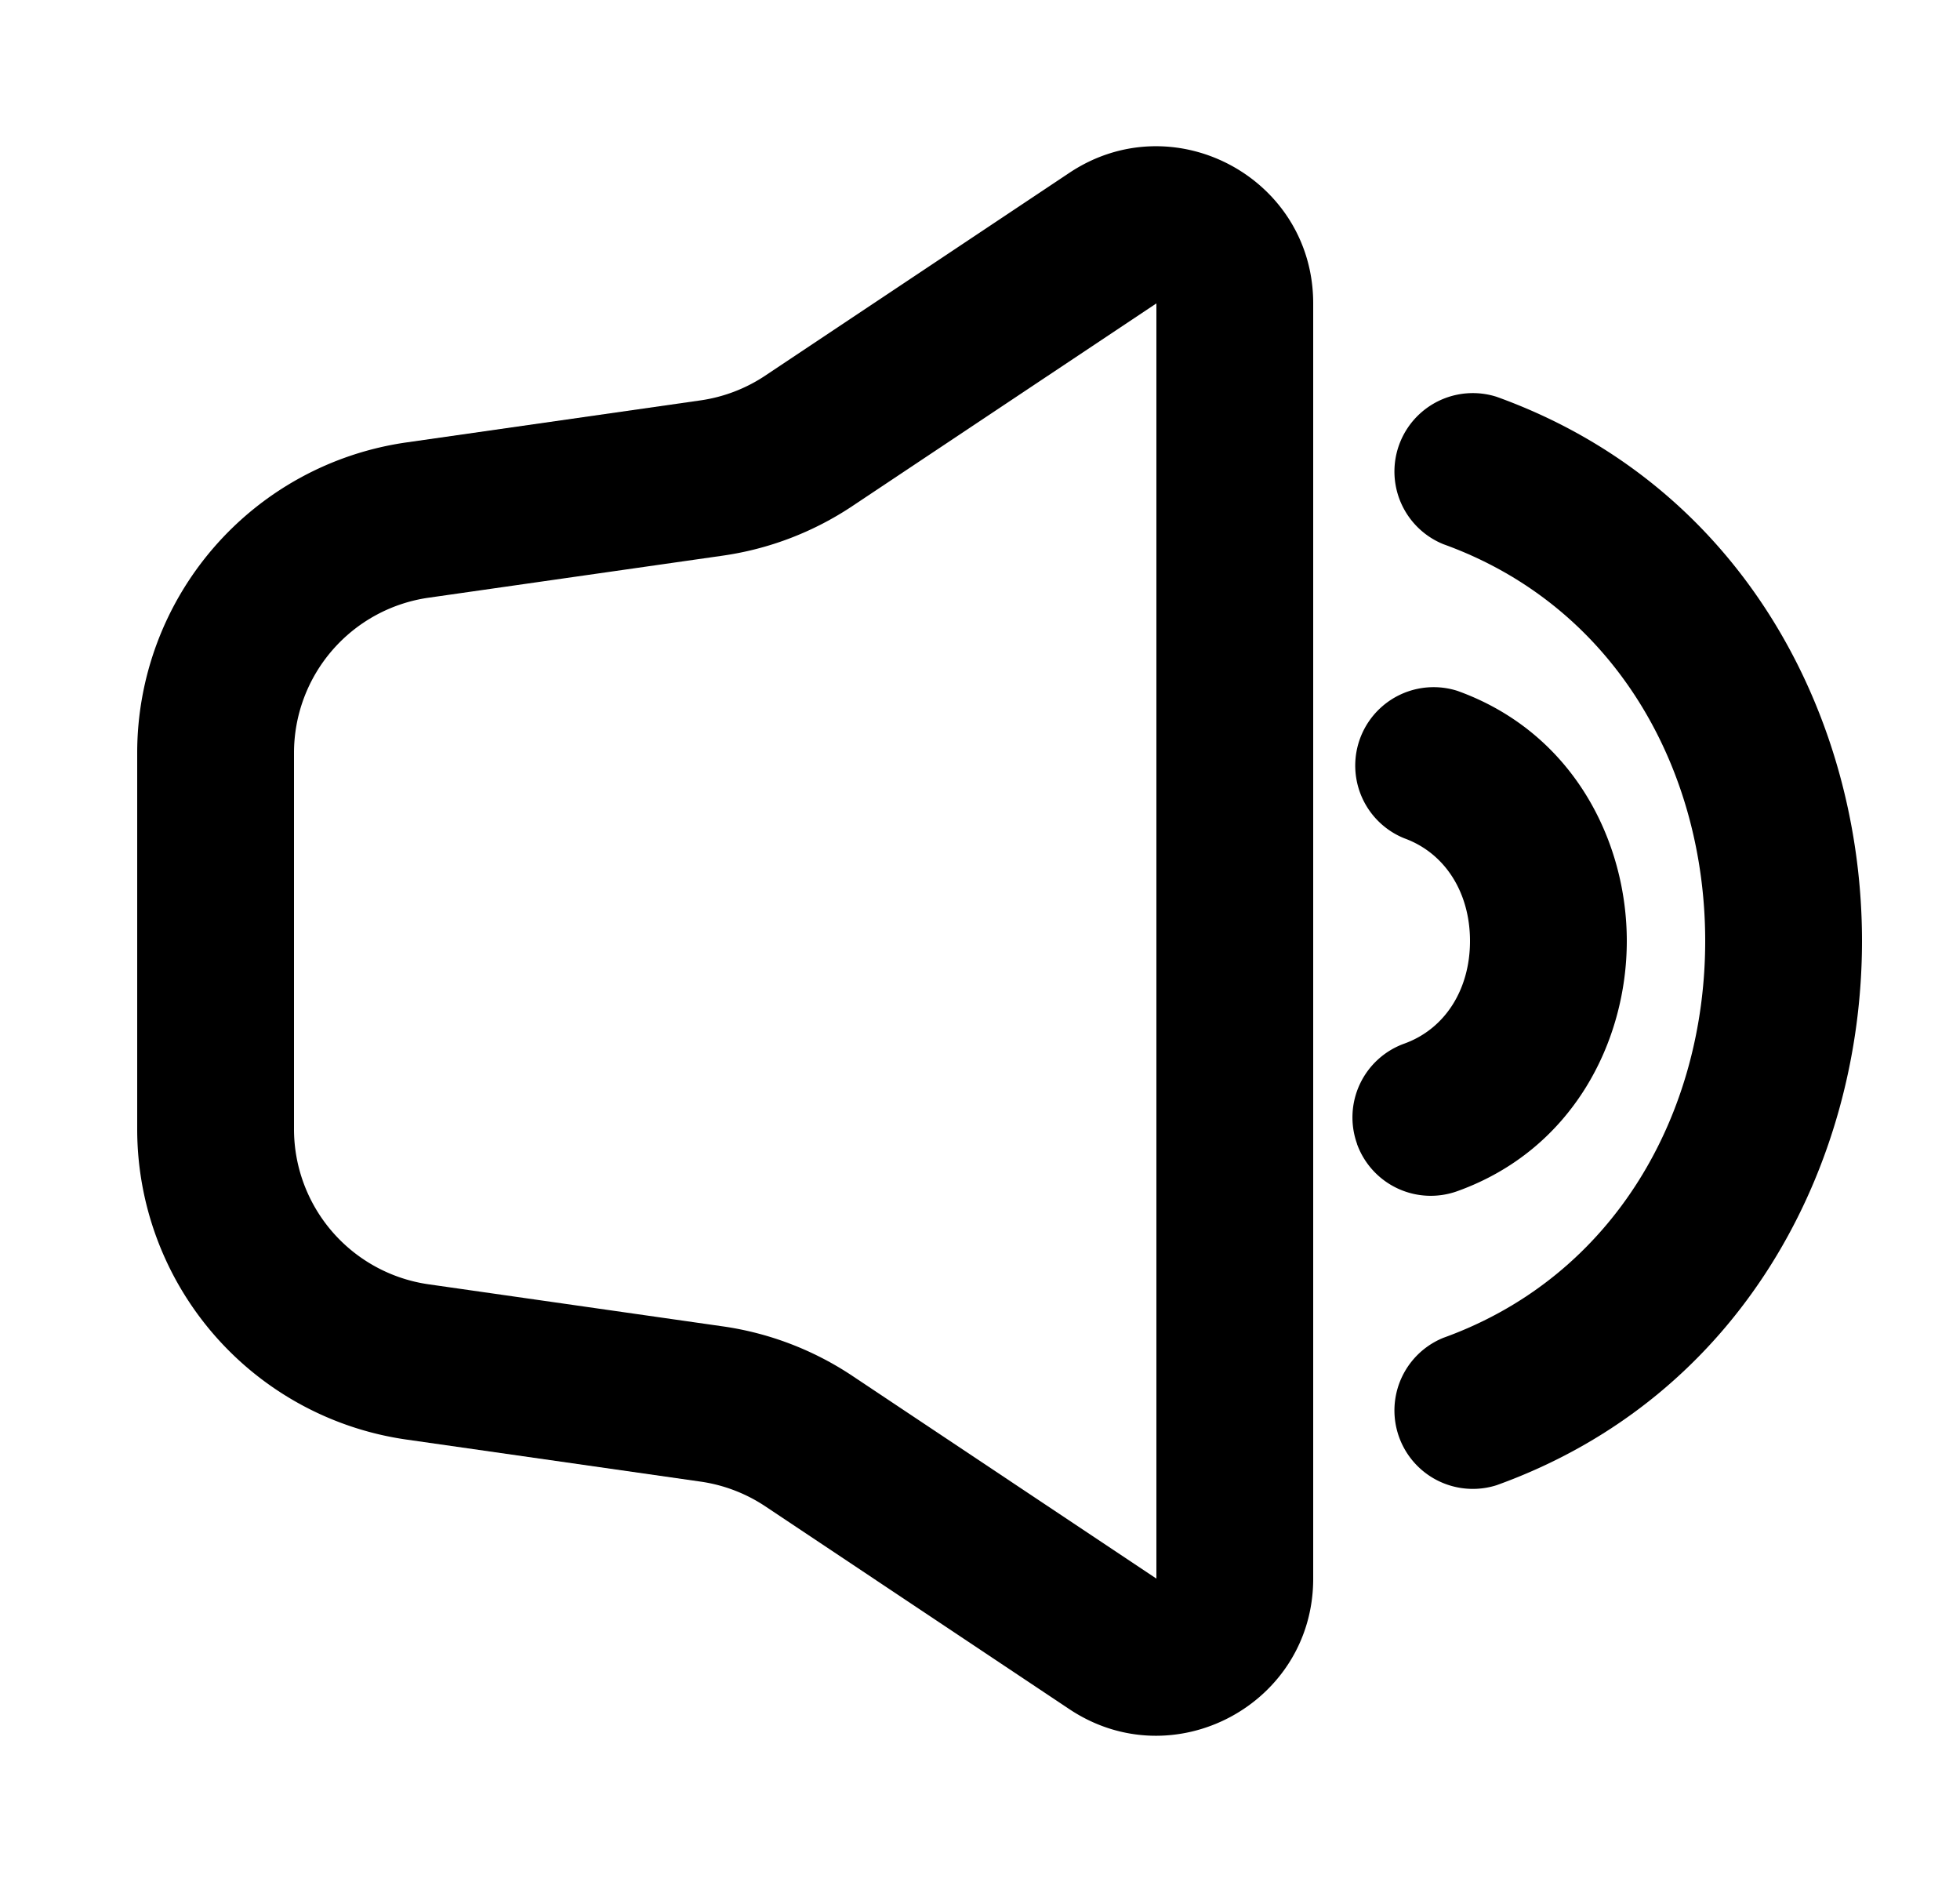<svg xmlns="http://www.w3.org/2000/svg" viewBox="0 0 25 24" fill="currentColor" aria-hidden="true" data-slot="icon">
    <path fill-rule="evenodd" d="M13.64 2.204c1.33-.886 3.11.067 3.11 1.665v16.263c0 1.597-1.78 2.55-3.11 1.664l-3.879-2.587a2 2 0 0 0-.826-.315l-3.75-.536a4 4 0 0 1-3.435-3.96V9.602a4 4 0 0 1 3.434-3.96l3.75-.536a2 2 0 0 0 .827-.316zm1.11 1.665-3.88 2.586a4 4 0 0 1-1.652.631l-3.75.536a2 2 0 0 0-1.718 1.98v4.796a2 2 0 0 0 1.717 1.98l3.75.536a4 4 0 0 1 1.654.631l3.879 2.586z" clip-rule="evenodd"/>
    <path d="M17.31 14.589a1 1 0 0 1 .601-1.28c.525-.189.839-.696.839-1.309s-.314-1.12-.839-1.31a1 1 0 0 1 .678-1.88c1.475.53 2.161 1.913 2.161 3.19s-.686 2.66-2.161 3.19a1 1 0 0 1-1.28-.601"/>
    <path d="M18.411 17.06a1 1 0 0 0 .678 1.88c3.142-1.131 4.661-4.089 4.661-6.94s-1.52-5.809-4.661-6.94a1 1 0 0 0-.678 1.88c2.192.79 3.339 2.872 3.339 5.06s-1.147 4.27-3.339 5.06"/>
</svg>
